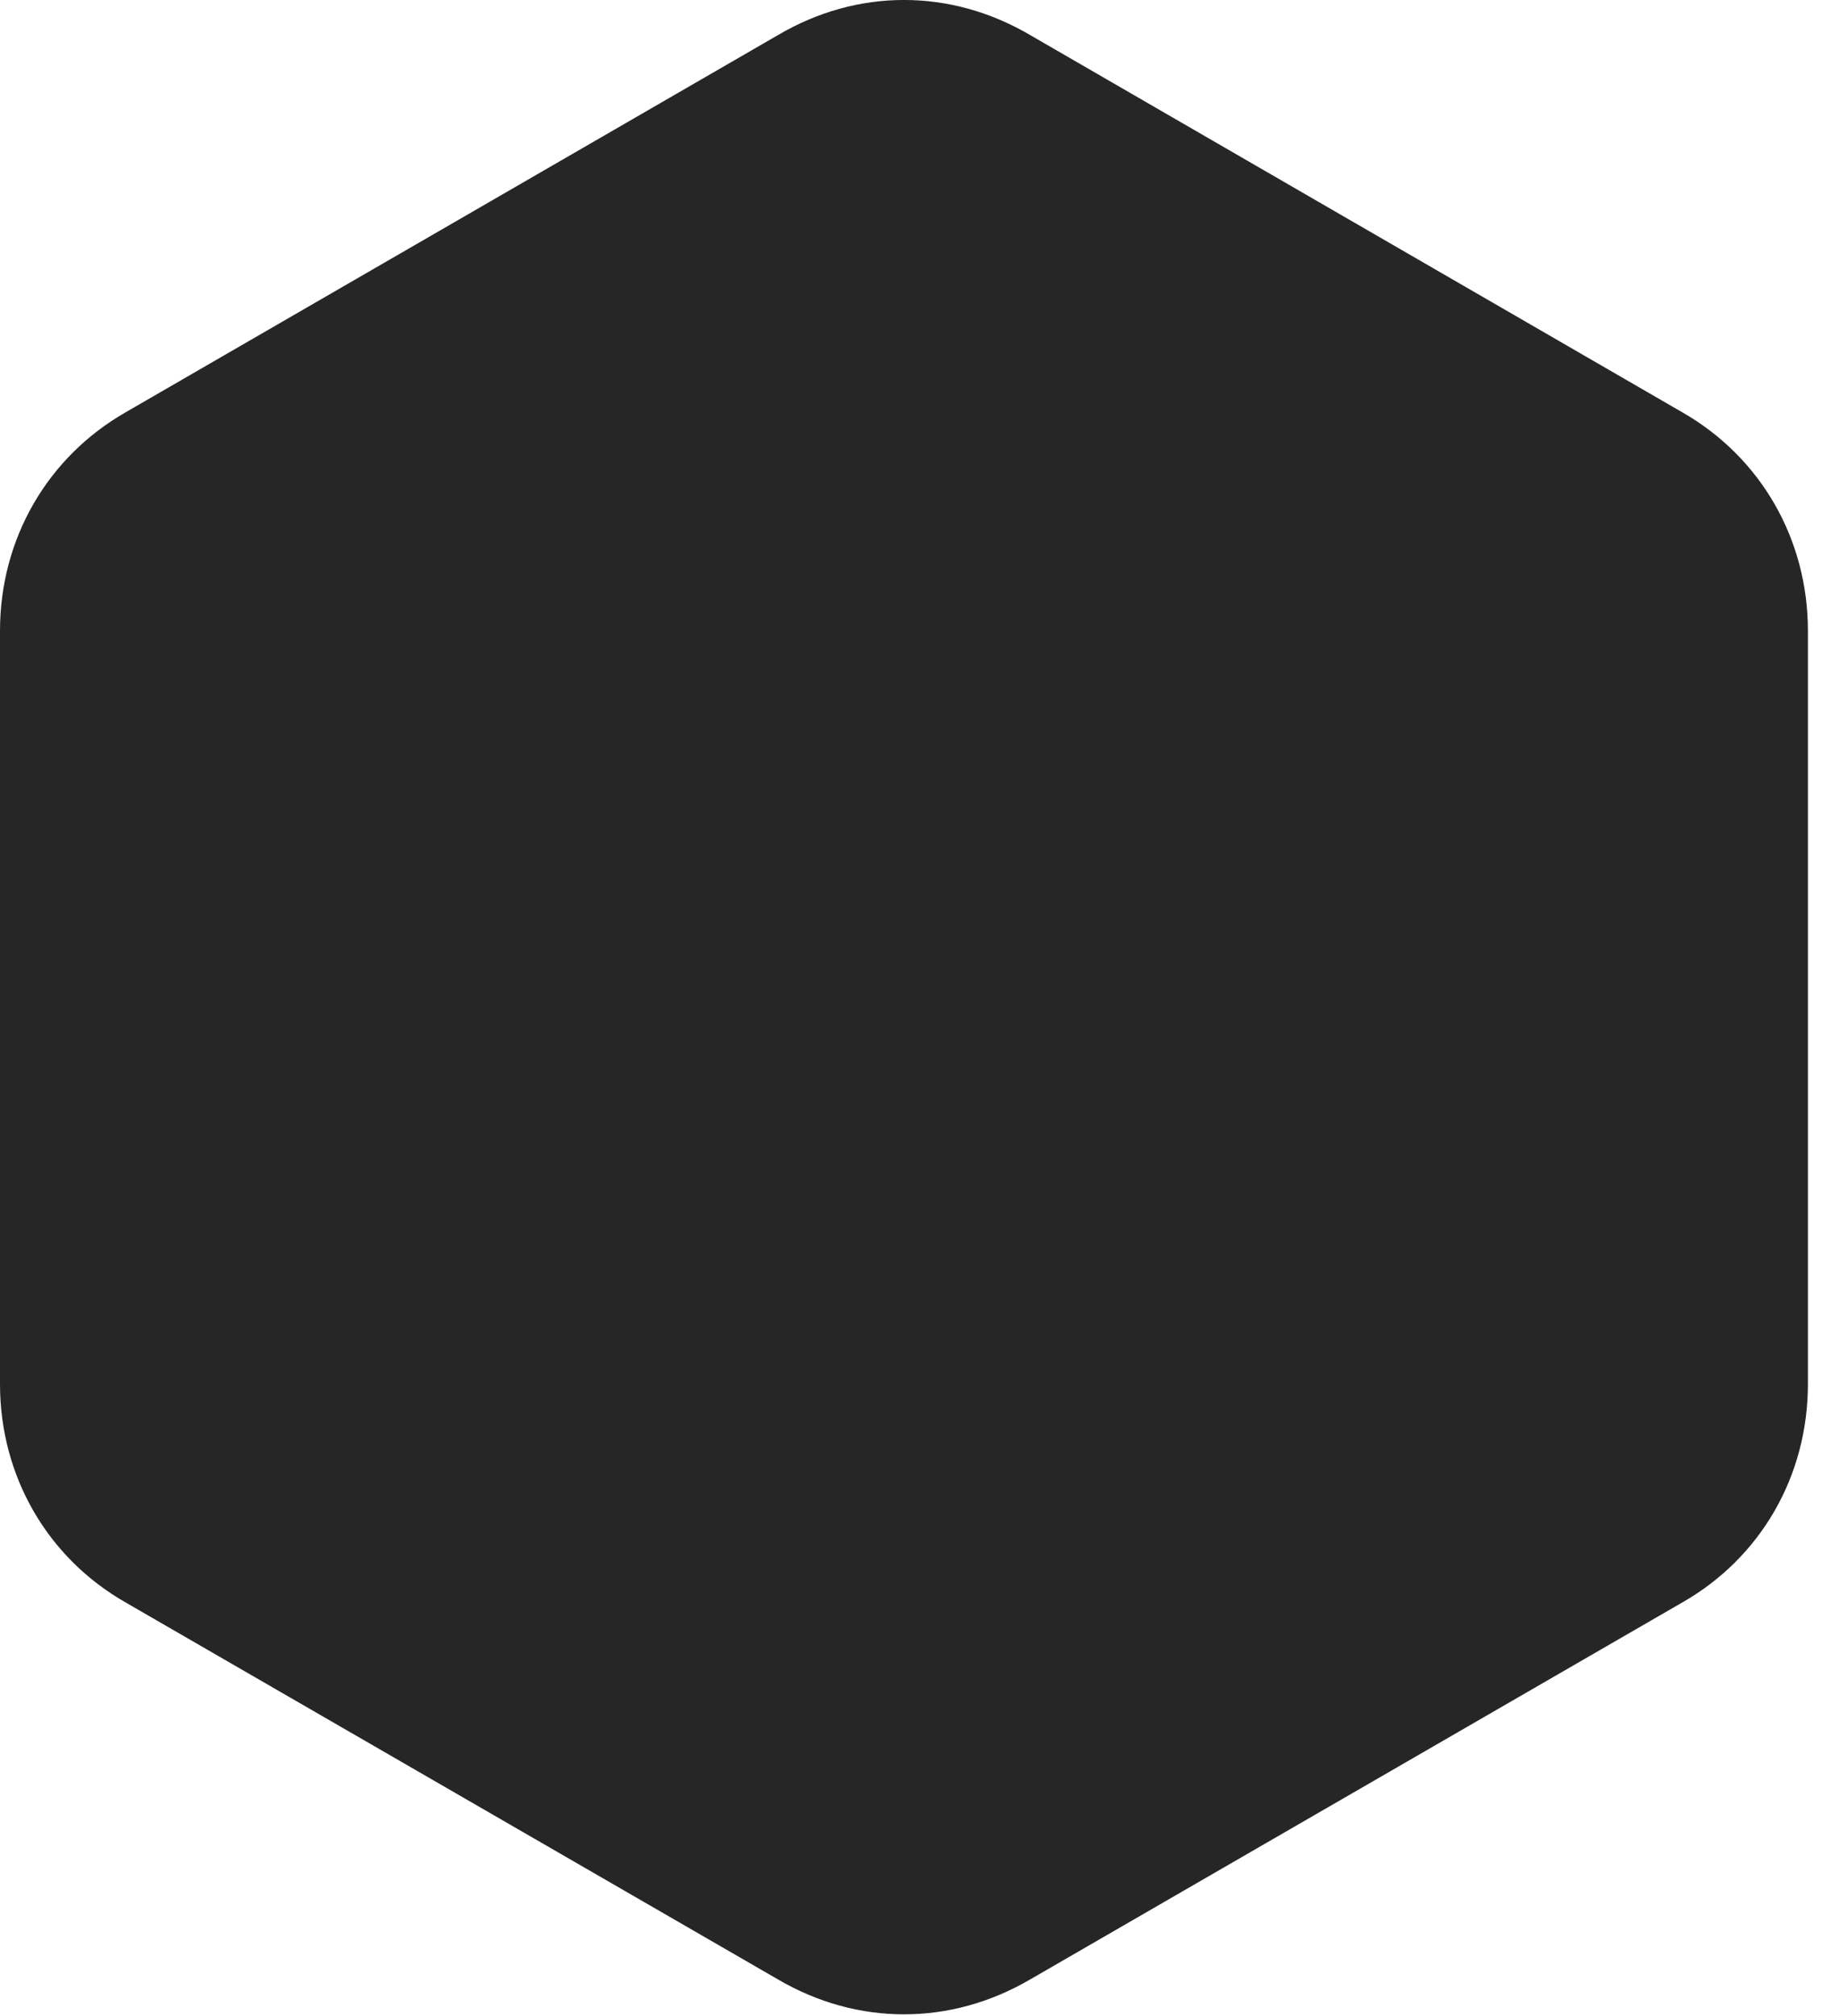 <?xml version="1.0" encoding="UTF-8"?>
<!--Generator: Apple Native CoreSVG 326-->
<!DOCTYPE svg PUBLIC "-//W3C//DTD SVG 1.1//EN" "http://www.w3.org/Graphics/SVG/1.1/DTD/svg11.dtd">
<svg version="1.1" xmlns="http://www.w3.org/2000/svg" xmlns:xlink="http://www.w3.org/1999/xlink"
       viewBox="0 0 21.416 23.461">
       <g>
              <rect height="23.461" opacity="0" width="21.416" x="0" y="0" />
              <path d="M1.464 18.651L9.057 23.036C9.984 23.58 11.07 23.58 12 23.036L19.59 18.651C20.503 18.131 21.054 17.18 21.054 16.108L21.054 7.343C21.054 6.271 20.503 5.32 19.59 4.798L12 0.41C11.07-0.137 9.984-0.137 9.057 0.41L1.464 4.798C0.552 5.32 0 6.271 0 7.343L0 16.108C0 17.18 0.552 18.131 1.464 18.651Z"
                     fill="currentColor" fill-opacity="0.85" />
       </g>
</svg>